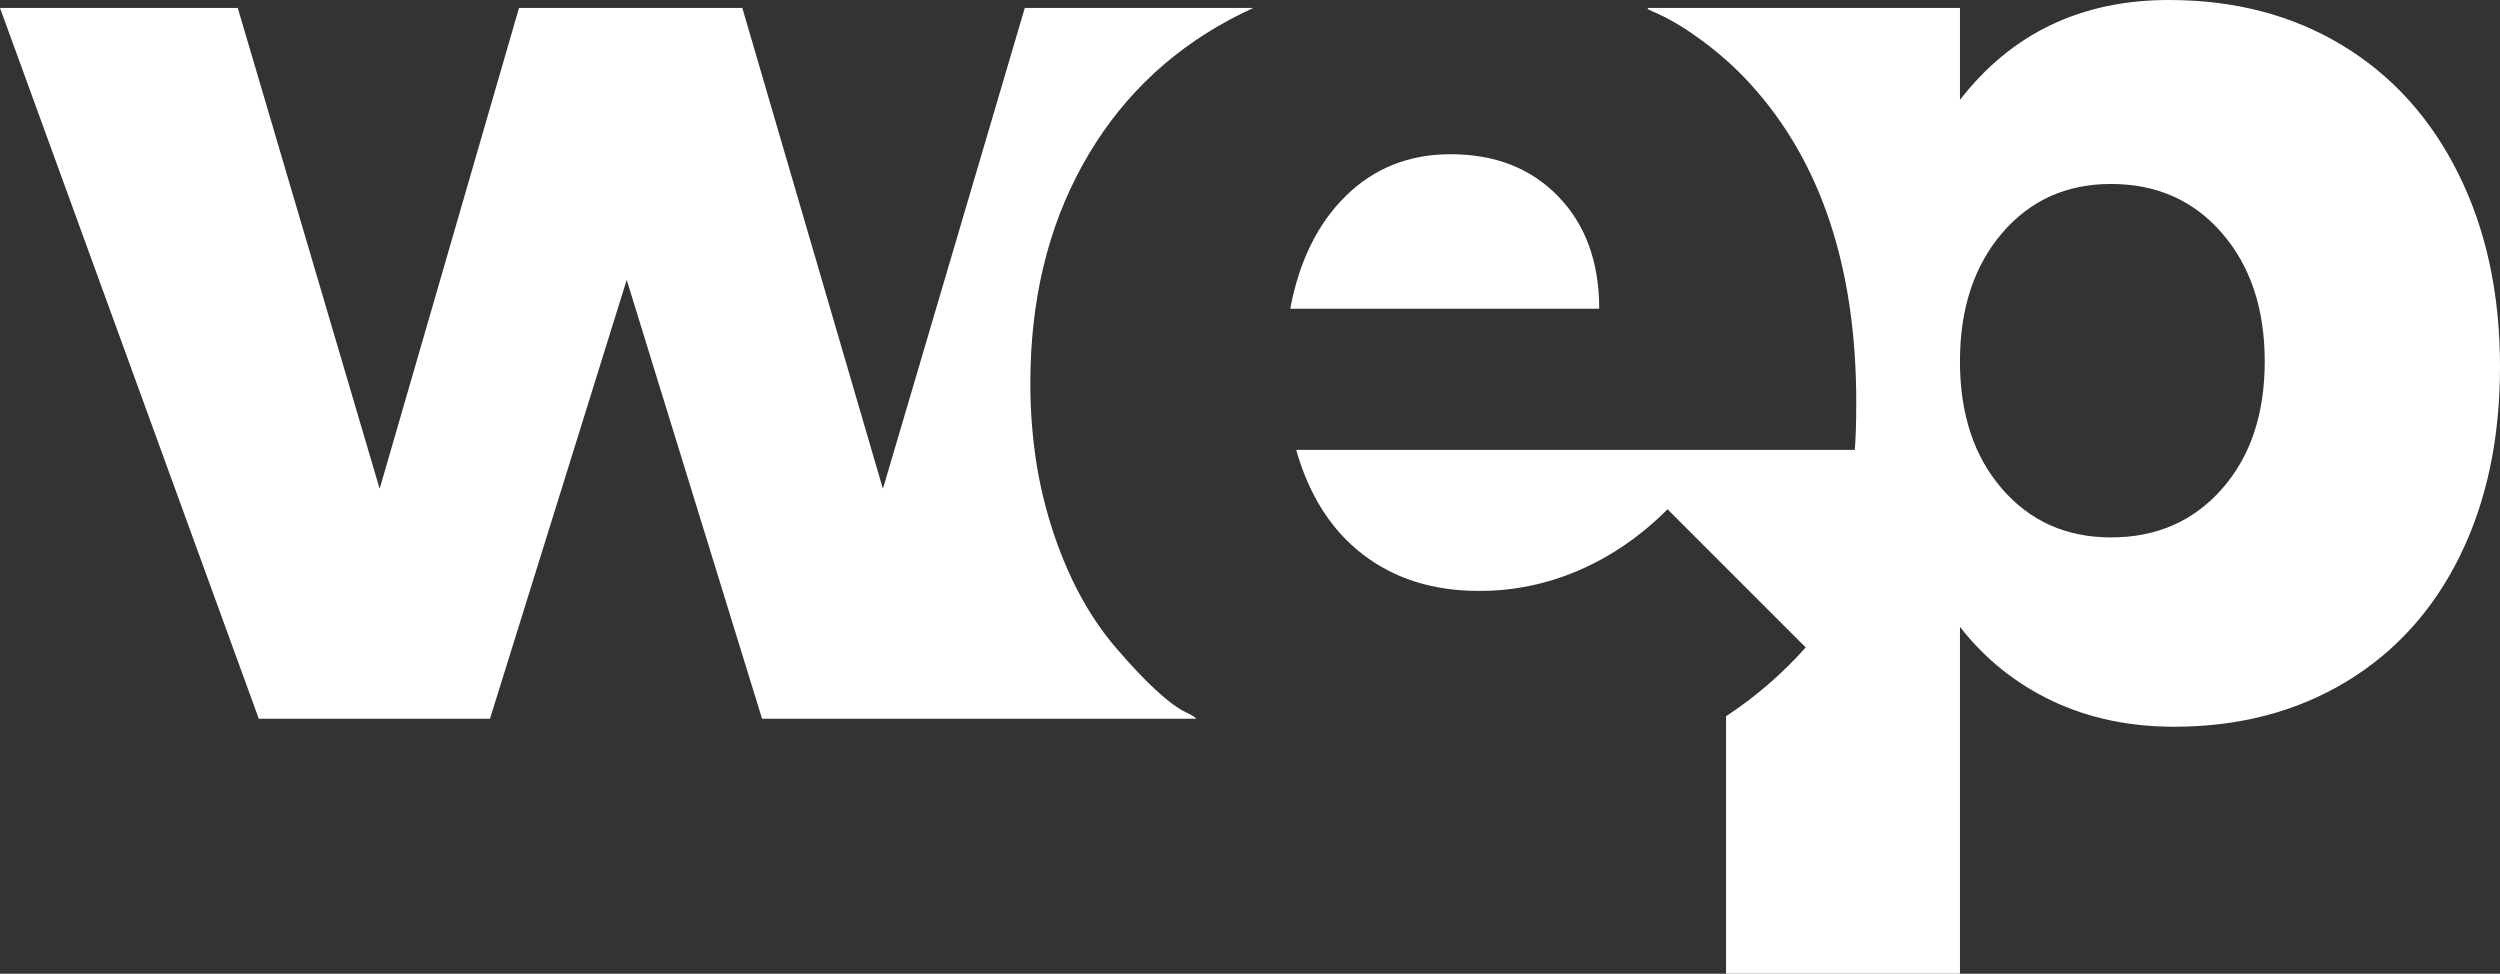 <?xml version="1.0" encoding="utf-8"?>
<!-- Generator: Adobe Illustrator 16.0.0, SVG Export Plug-In . SVG Version: 6.00 Build 0)  -->
<!DOCTYPE svg PUBLIC "-//W3C//DTD SVG 1.1//EN" "http://www.w3.org/Graphics/SVG/1.1/DTD/svg11.dtd">
<svg version="1.1" id="Layer_1" xmlns="http://www.w3.org/2000/svg" xmlns:xlink="http://www.w3.org/1999/xlink" x="0px" y="0px"
	 width="92.922px" height="36.192px" viewBox="3.539 31.905 92.922 36.192" enable-background="new 3.539 31.905 92.922 36.192"
	 xml:space="preserve">
<rect x="3.539" y="31.905" width="92.922" height="36.192" fill="#333333" stroke="none"/>
<g>
	<path fill="#FFFFFF" d="M61.462,39.211c-1.012-1.049-2.347-1.573-4.004-1.574c-1.545,0-2.841,0.516-3.892,1.546
		c-1.051,1.031-1.739,2.431-2.07,4.198H62.98C62.98,41.65,62.475,40.26,61.462,39.211z"/>
	<path fill="#FFFFFF" d="M36.356,50.072L31.13,32.199h-8.3l-5.18,17.873l-5.274-17.873H3.539l9.619,26.42h8.593l5.082-16.311
		l5.031,16.311h16.135c-0.07-0.1-0.31-0.204-0.369-0.232c-0.888-0.404-2.259-1.992-2.589-2.376
		c-1.149-1.329-1.824-2.837-2.203-3.888c-0.335-0.925-0.586-1.878-0.751-2.847c-0.17-1.036-0.254-2.085-0.251-3.136
		c0-3.055,0.644-5.75,1.932-8.088c1.289-2.338,3.111-4.141,5.466-5.411c0.292-0.157,0.589-0.304,0.892-0.442H41.63L36.356,50.072z"
		/>
	<path fill="#FFFFFF" d="M94.92,38.376c-1.023-2.067-2.464-3.663-4.32-4.786c-1.856-1.124-4.004-1.685-6.447-1.685
		c-3.256,0-5.844,1.237-7.764,3.712v-3.418h-11.6c-0.004,0.003-0.006,0.009-0.006,0.014c-0.012,0.063,0.232,0.115,0.746,0.386
		c0.34,0.18,0.664,0.382,0.977,0.604c0.414,0.286,0.811,0.598,1.188,0.932c0.13,0.114,0.291,0.262,0.471,0.44
		c0.152,0.151,0.304,0.307,0.447,0.467c2.613,2.872,3.922,6.811,3.922,11.815c0,0.773-0.02,1.363-0.055,1.768H51.717
		c0.479,1.693,1.307,2.99,2.485,3.893c1.178,0.901,2.612,1.351,4.307,1.351c1.282,0.005,2.552-0.259,3.726-0.771
		c1.195-0.517,2.291-1.27,3.285-2.264l2.174,2.174l2.961,2.961c-0.87,0.979-1.866,1.838-2.961,2.559v9.57h8.695V55.204
		c0.911,1.18,2.094,2.125,3.442,2.76c1.349,0.636,2.854,0.953,4.517,0.953c2.41,0,4.535-0.556,6.375-1.661
		c1.838-1.105,3.256-2.67,4.248-4.688c0.994-2.021,1.49-4.365,1.49-7.036C96.461,42.83,95.948,40.445,94.92,38.376z M86.132,50.072
		c-1.06,1.205-2.437,1.808-4.127,1.808c-1.661,0-3.013-0.603-4.054-1.808c-1.043-1.204-1.563-2.782-1.563-4.736
		s0.521-3.541,1.562-4.762c1.043-1.222,2.396-1.832,4.056-1.831c1.691,0,3.067,0.609,4.125,1.831
		c1.057,1.221,1.585,2.808,1.585,4.762C87.718,47.29,87.188,48.868,86.132,50.072z"/>
</g>
</svg>
